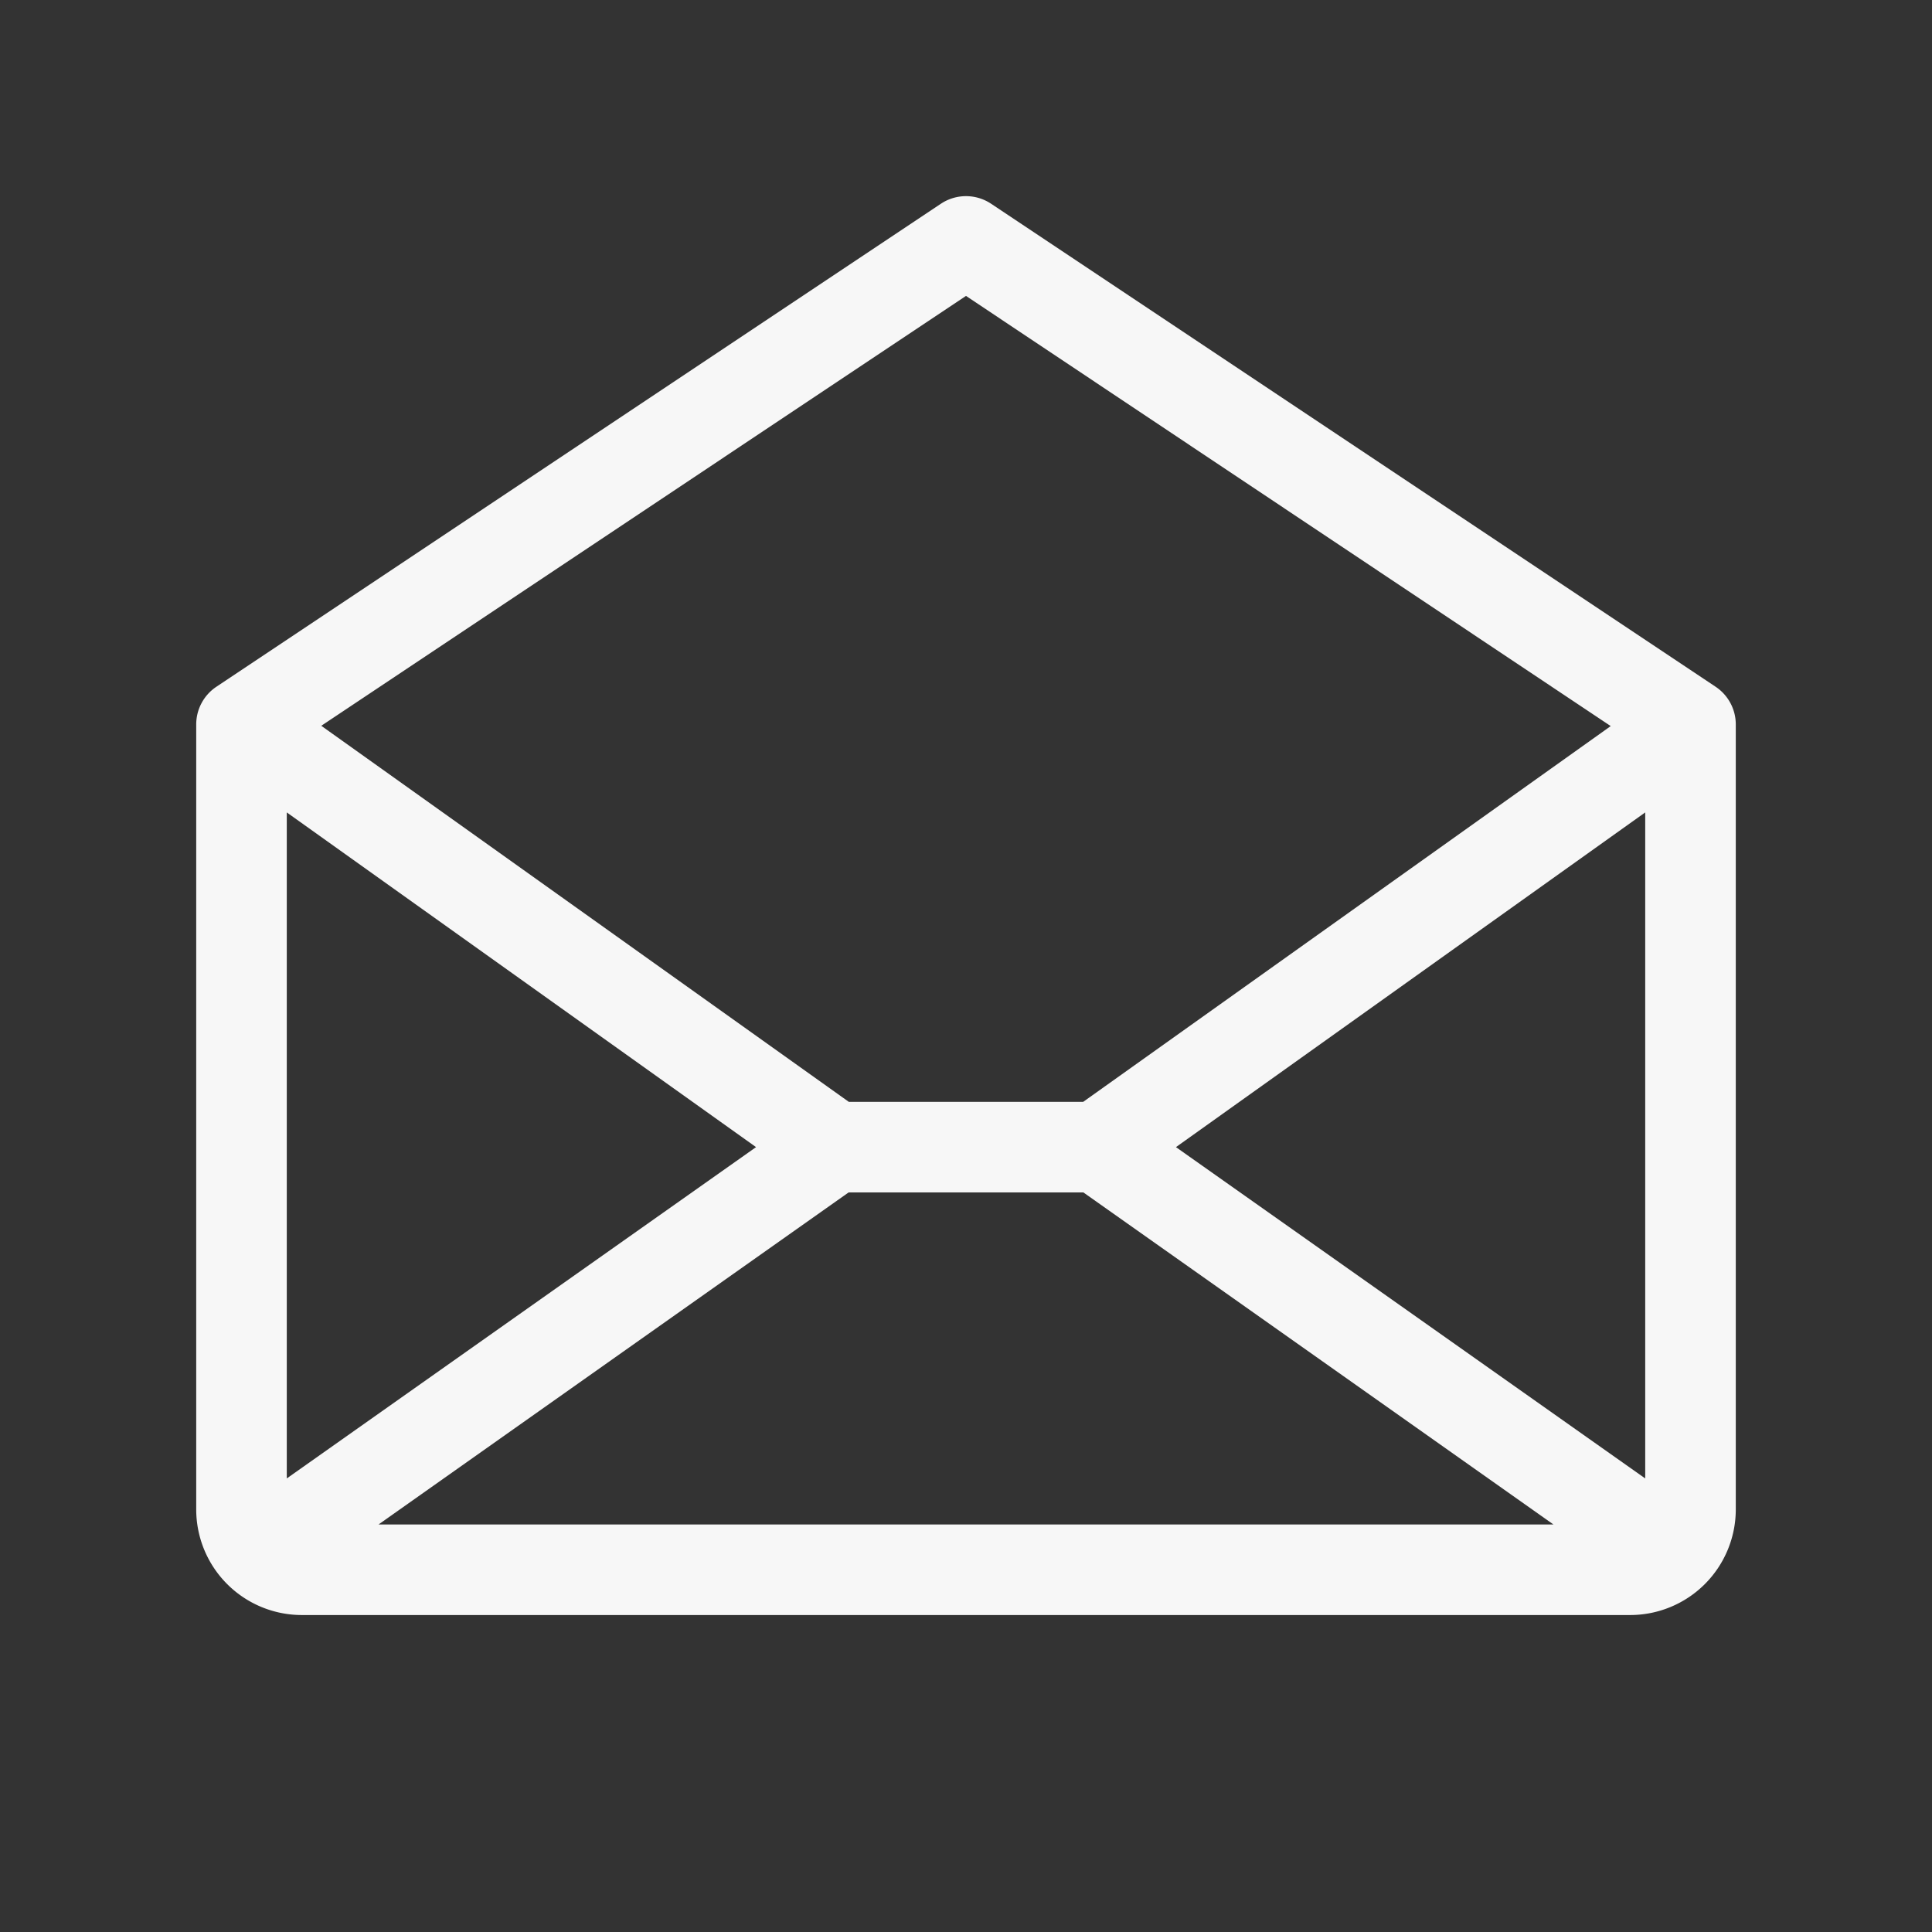 <svg xmlns="http://www.w3.org/2000/svg" width="64" height="64" fill="#f7f7f7" viewBox="0 0 256 256"><rect x="0" y="0" width="256" height="256" fill="#333333" stroke="none"/><path d="M227.33,91l-96-64a6,6,0,0,0-6.66,0l-96,64A6,6,0,0,0,26,96V200a14,14,0,0,0,14,14H216a14,14,0,0,0,14-14V96A6,6,0,0,0,227.33,91ZM100.18,152,38,195.9V107.65Zm12.27,6h31.1l62.29,44H50.16Zm43.37-6L218,107.65V195.9ZM128,39.21l85.43,57L143.53,146H112.47L42.57,96.17Z"></path></svg>